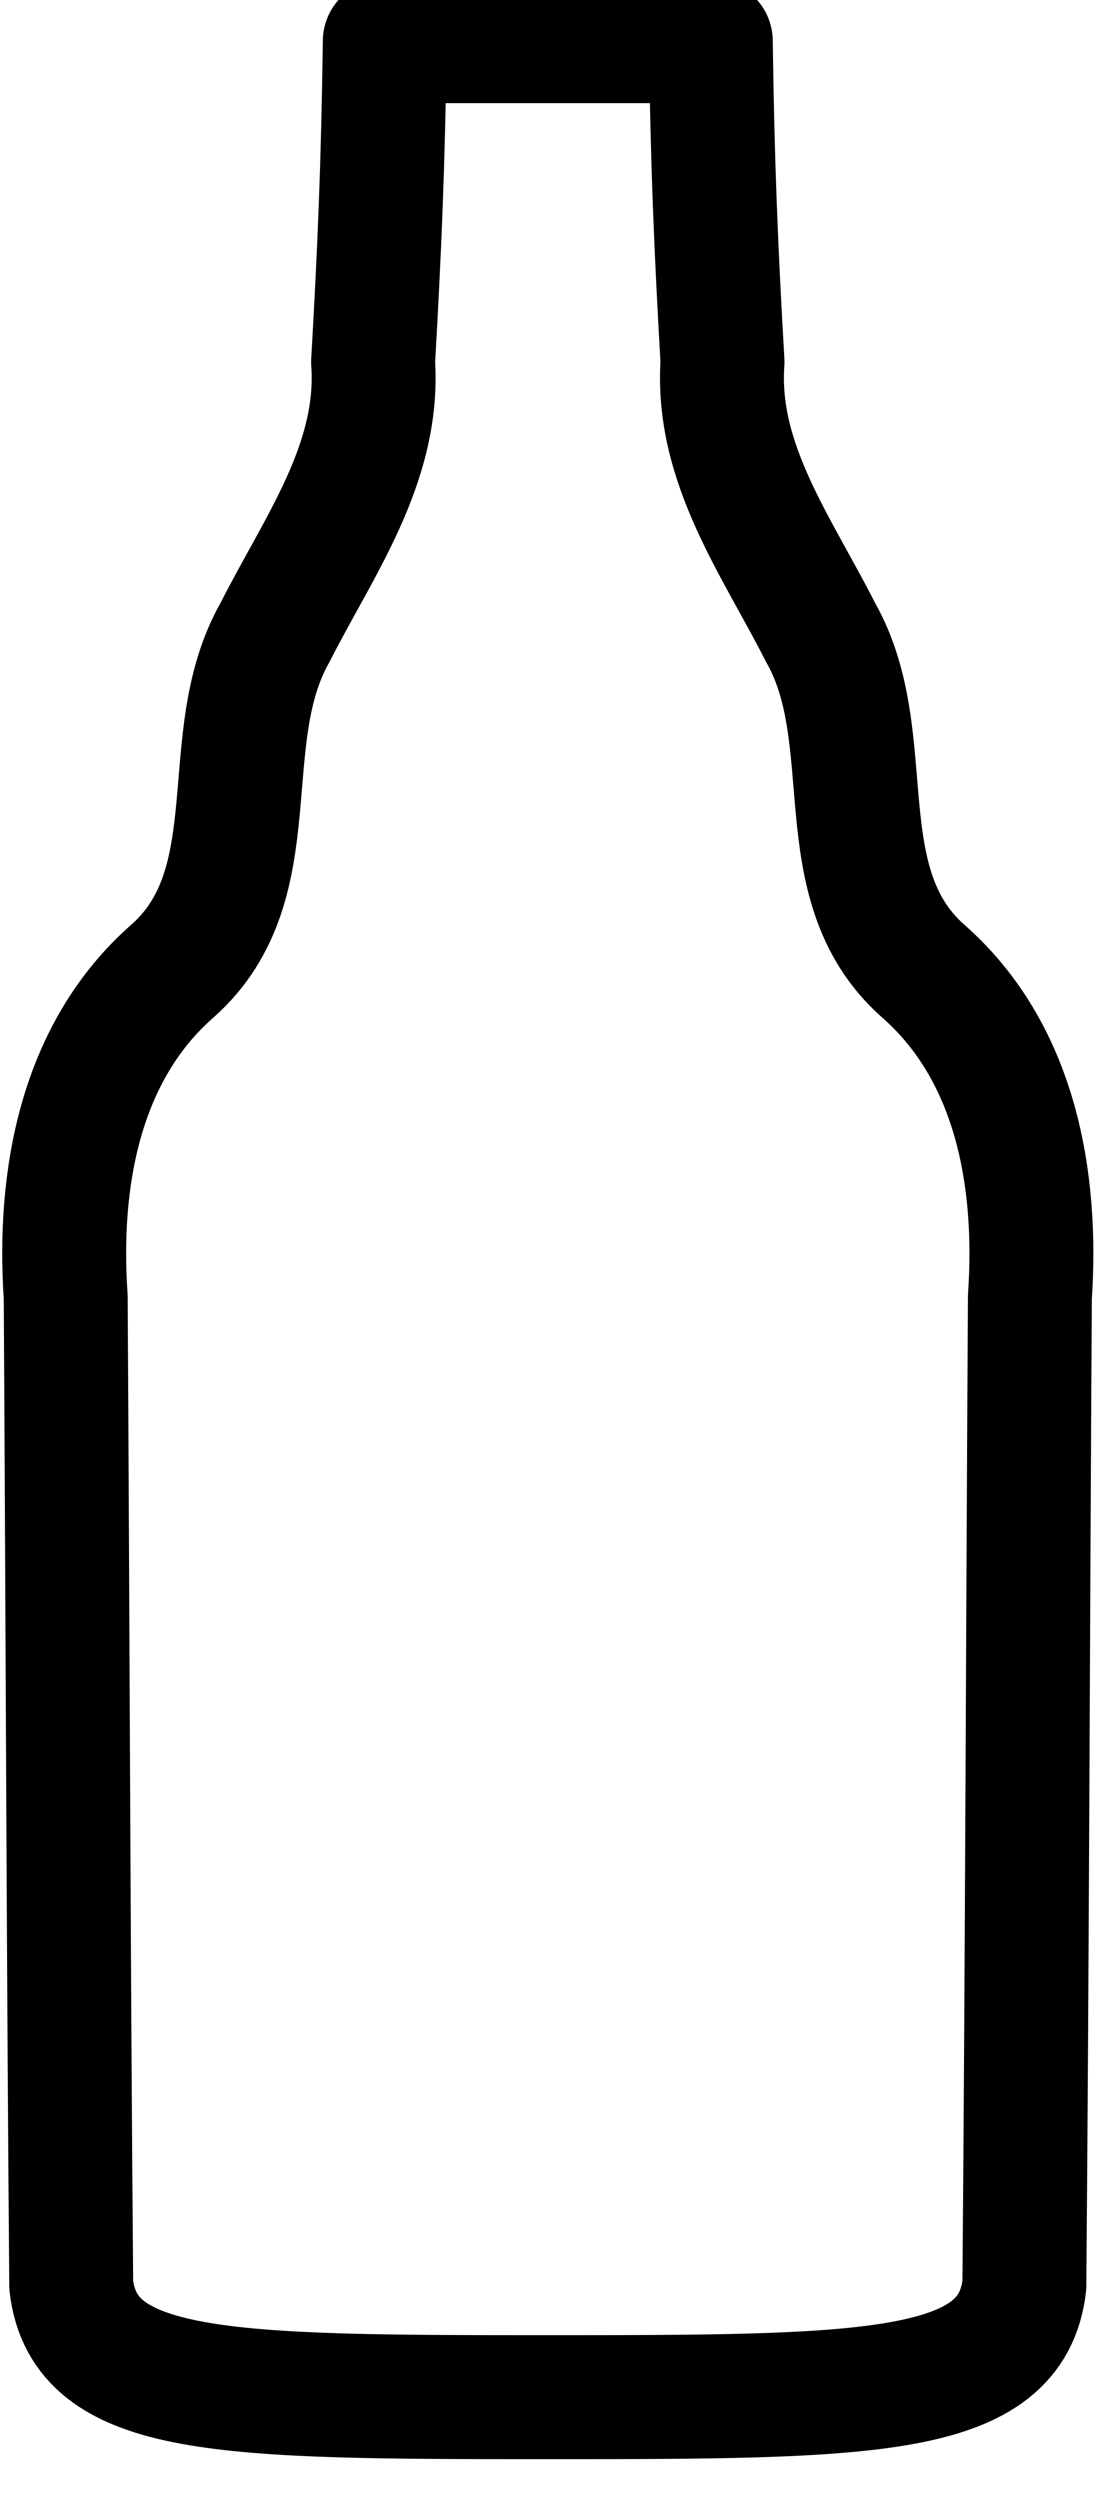 <?xml version="1.0" encoding="UTF-8" standalone="no"?>
<!-- Created with Inkscape (http://www.inkscape.org/) -->

<svg
        xmlns:dc="http://purl.org/dc/elements/1.1/"
        xmlns:cc="http://creativecommons.org/ns#"
        xmlns:rdf="http://www.w3.org/1999/02/22-rdf-syntax-ns#"
        xmlns:svg="http://www.w3.org/2000/svg"
        xmlns:sodipodi="http://sodipodi.sourceforge.net/DTD/sodipodi-0.dtd"
        xmlns:inkscape="http://www.inkscape.org/namespaces/inkscape"
        xmlns="http://www.w3.org/2000/svg"
        version="1.1"
        id="svg2"
        xml:space="preserve"
        width="0.092in"
        height="0.208in"
        viewBox="0 0 8.806 20"
        sodipodi:docname="steinie.svg"
        inkscape:version="0.92.4 5da689c313, 2019-01-14">
    <defs
            id="defs6"><inkscape:path-effect
       effect="mirror_symmetry"
       start_point="118.989,-506.645"
       end_point="118.989,-18.75"
       center_point="118.989,-262.697"
       id="path-effect823"
       is_visible="true"
       mode="free"
       discard_orig_path="false"
       fuse_paths="false"
       oposite_fuse="false" /></defs>
    <sodipodi:namedview
            pagecolor="#ffffff"
            bordercolor="#666666"
            borderopacity="1"
            objecttolerance="10"
            gridtolerance="10"
            guidetolerance="10"
            inkscape:pageopacity="0"
            inkscape:pageshadow="2"
            inkscape:window-width="1366"
            inkscape:window-height="704"
            id="namedview4"
            showgrid="false"
            inkscape:zoom="28.289752"
            inkscape:cx="-2.5544539"
            inkscape:cy="9.9131912"
            inkscape:window-x="0"
            inkscape:window-y="27"
            inkscape:window-maximized="1"
            inkscape:current-layer="g10"
            fit-margin-top="0"
            fit-margin-left="0"
            fit-margin-right="0"
            fit-margin-bottom="0"
            showguides="true"
            inkscape:guide-bbox="true"
            units="in"/>
    <g
            id="g10"
            inkscape:groupmode="layer"
            inkscape:label="steinie"
            transform="matrix(1.333,0,0,1.333,-0.232,-680.298)"><g
       id="g12"
       transform="matrix(0.028,0,0,0.028,0.004,510.566)"><g
         id="g14"
         transform="scale(1,-1)"><path
           d="m 119.007,-506.647 c -67.164,0 -96.039,0.145 -98.781,23.153 -0.574,68.215 -0.73,136.441 -1.145,204.66 -1.656,24.359 2.891,50.75 22.235,67.617 20.316,18.137 8.598,47.992 21.141,70.012 8.945,17.699 21.789,35.004 20.324,56 1.34,23.316 2.082,40.914 2.426,66.453 h 33.8 m -0.038,-487.895 c 67.164,0 96.039,0.145 98.781,23.153 0.574,68.215 0.73,136.441 1.145,204.66 1.656,24.359 -2.891,50.75 -22.235,67.617 -20.316,18.137 -8.598,47.992 -21.141,70.012 -8.945,17.699 -21.789,35.004 -20.324,56 -1.34,23.316 -2.082,40.914 -2.426,66.453 h -33.8"
           style="fill:none;stroke:#000000;stroke-width:25.679;stroke-linecap:butt;stroke-linejoin:round;stroke-miterlimit:8.24;stroke-dasharray:none;stroke-opacity:1"
           id="path16"
           inkscape:connector-curvature="0"
           sodipodi:nodetypes="cccccccc"
           inkscape:path-effect="#path-effect823"
           inkscape:original-d="m 119.00723,-506.64674 c -67.163999,0 -96.038999,0.145 -98.780999,23.153 -0.574,68.215 -0.73,136.441 -1.145,204.66 -1.656,24.359 2.891,50.75 22.235,67.617 20.316,18.137 8.598,47.992 21.141,70.012 8.945,17.699 21.789,35.004 20.324,55.999998 1.34,23.316 2.082,40.914 2.426,66.453 h 33.800499"
           transform="matrix(1.035,0,0,1.035,-0.121,18.263)" /></g></g></g></svg>